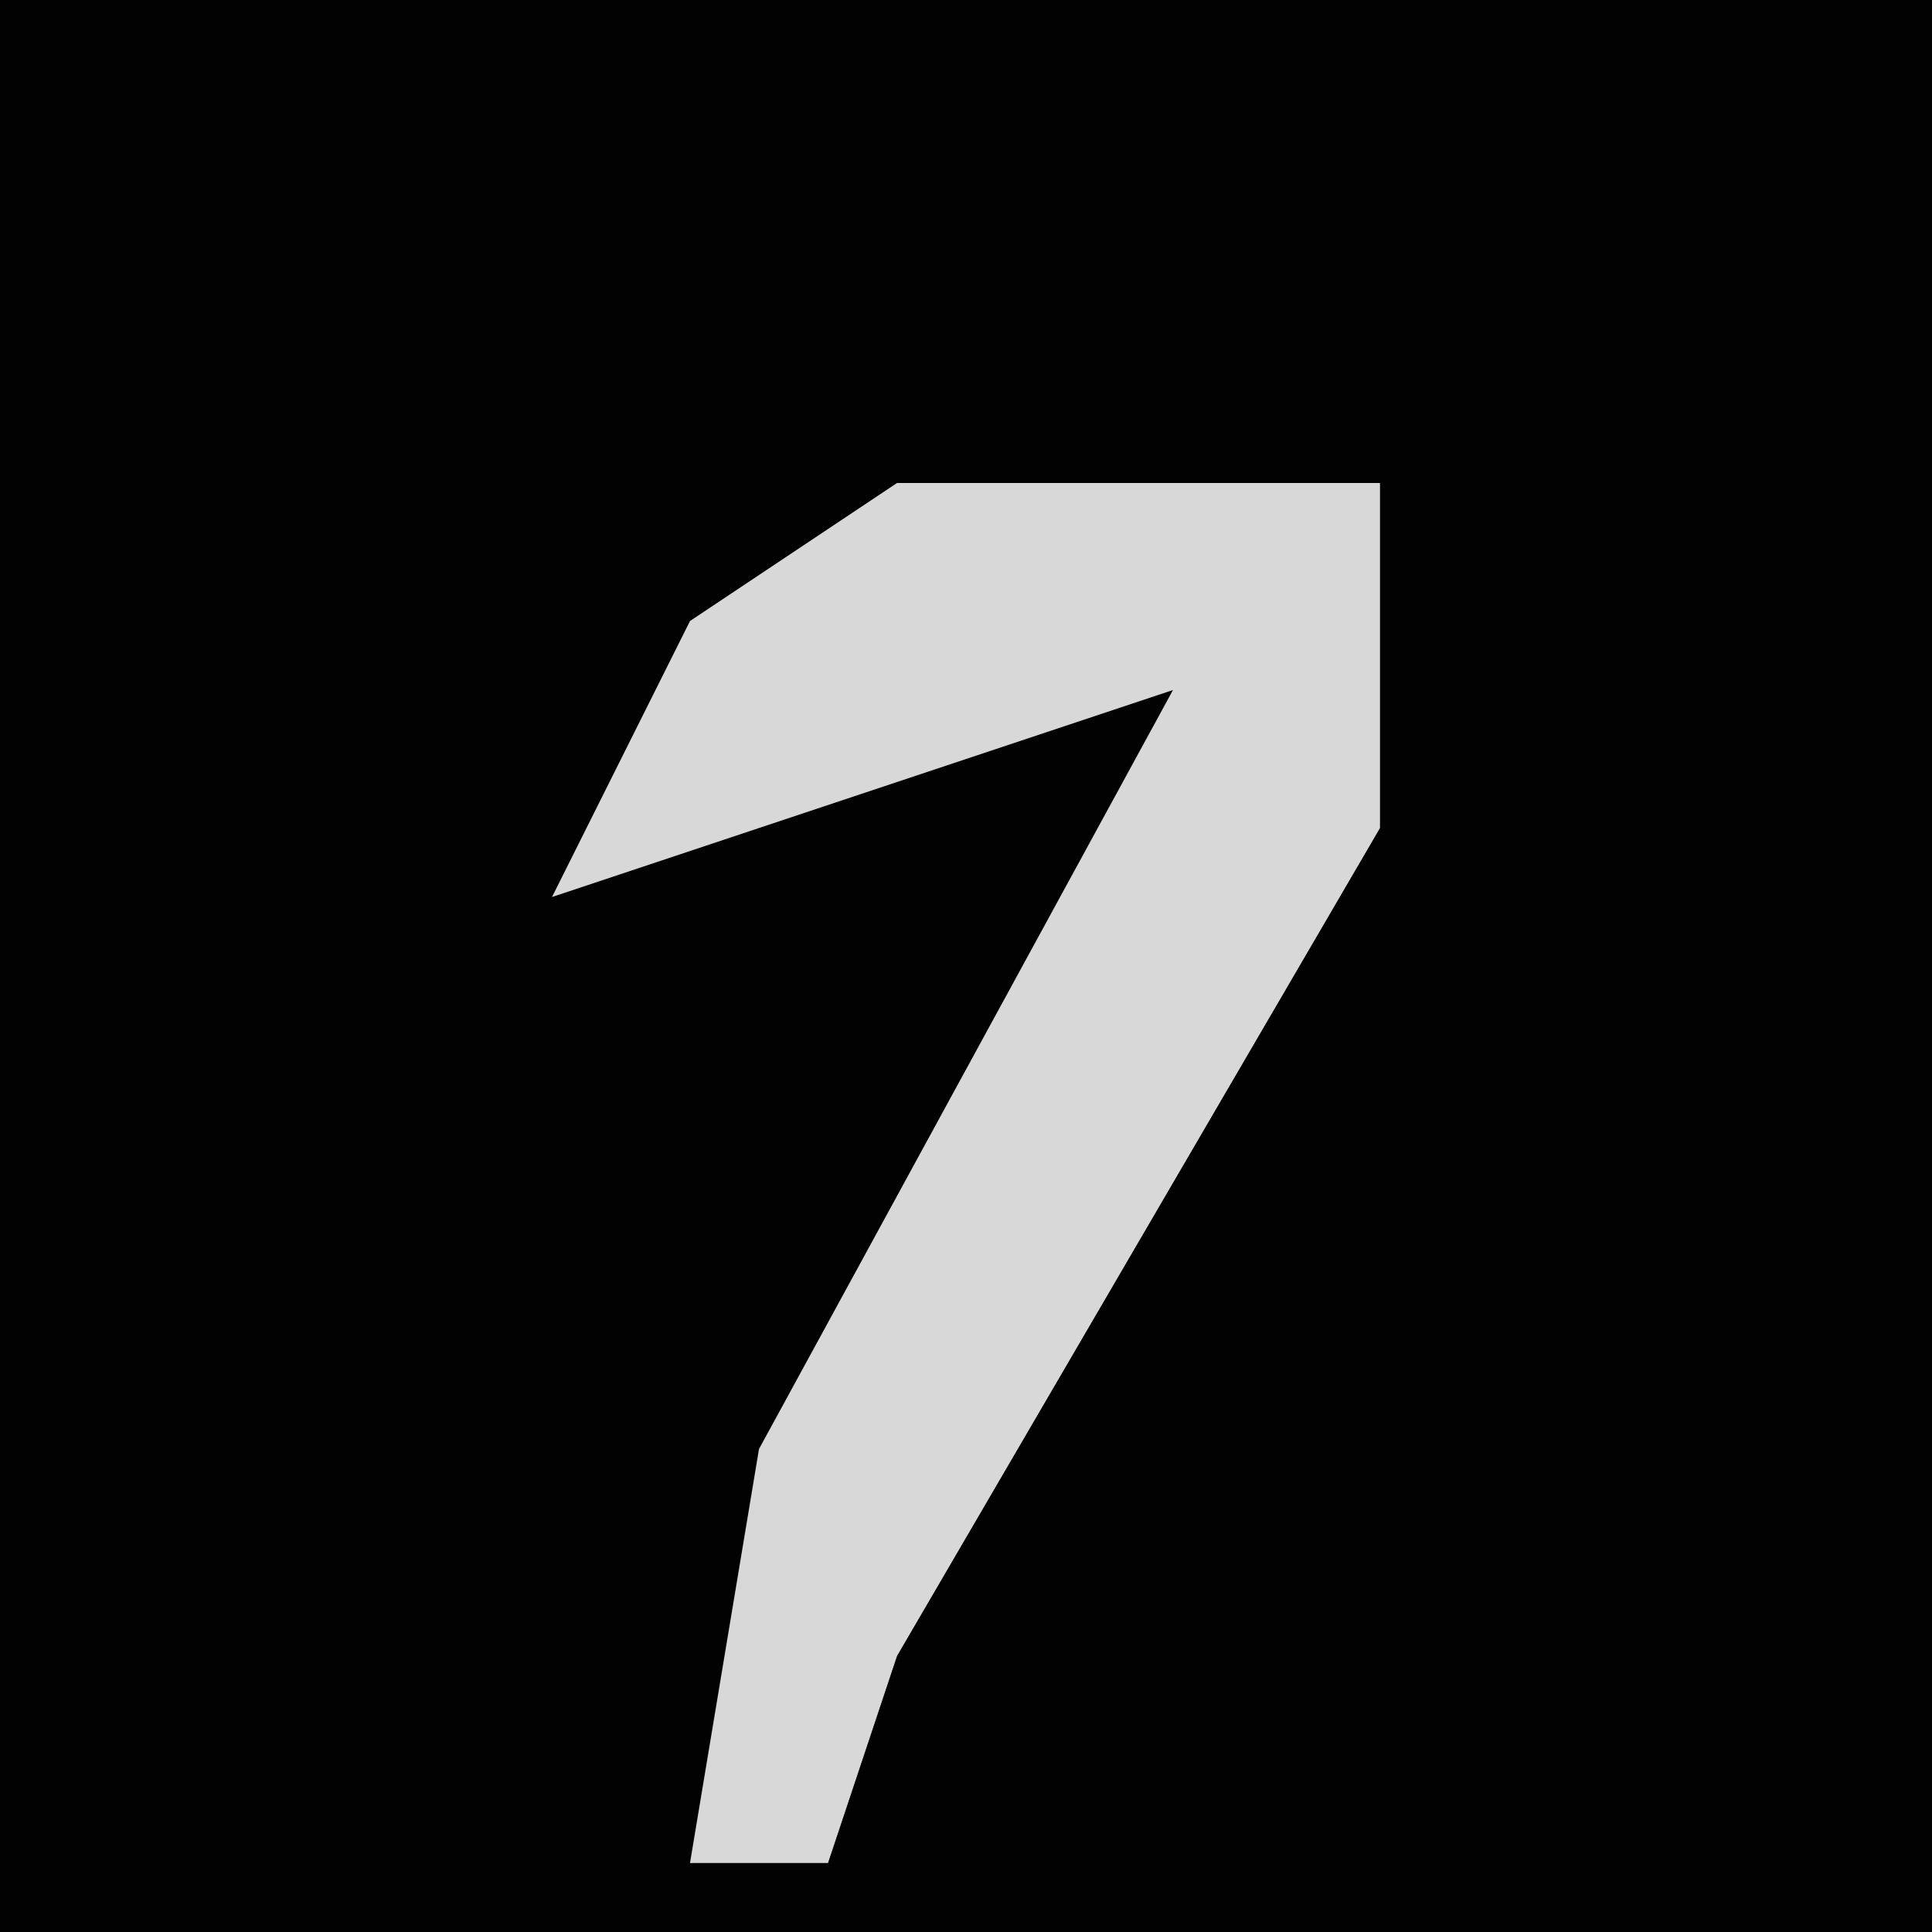 <?xml version="1.0" encoding="UTF-8"?>
<svg version="1.1" xmlns="http://www.w3.org/2000/svg" width="28" height="28">
<path d="M0,0 L28,0 L28,28 L0,28 Z " fill="#020202" transform="translate(0,0)"/>
<path d="M0,0 L7,0 L7,5 L0,17 L-1,20 L-3,20 L-2,14 L4,3 L-5,6 L-3,2 Z " fill="#D8D8D8" transform="translate(13,7)"/>
</svg>
